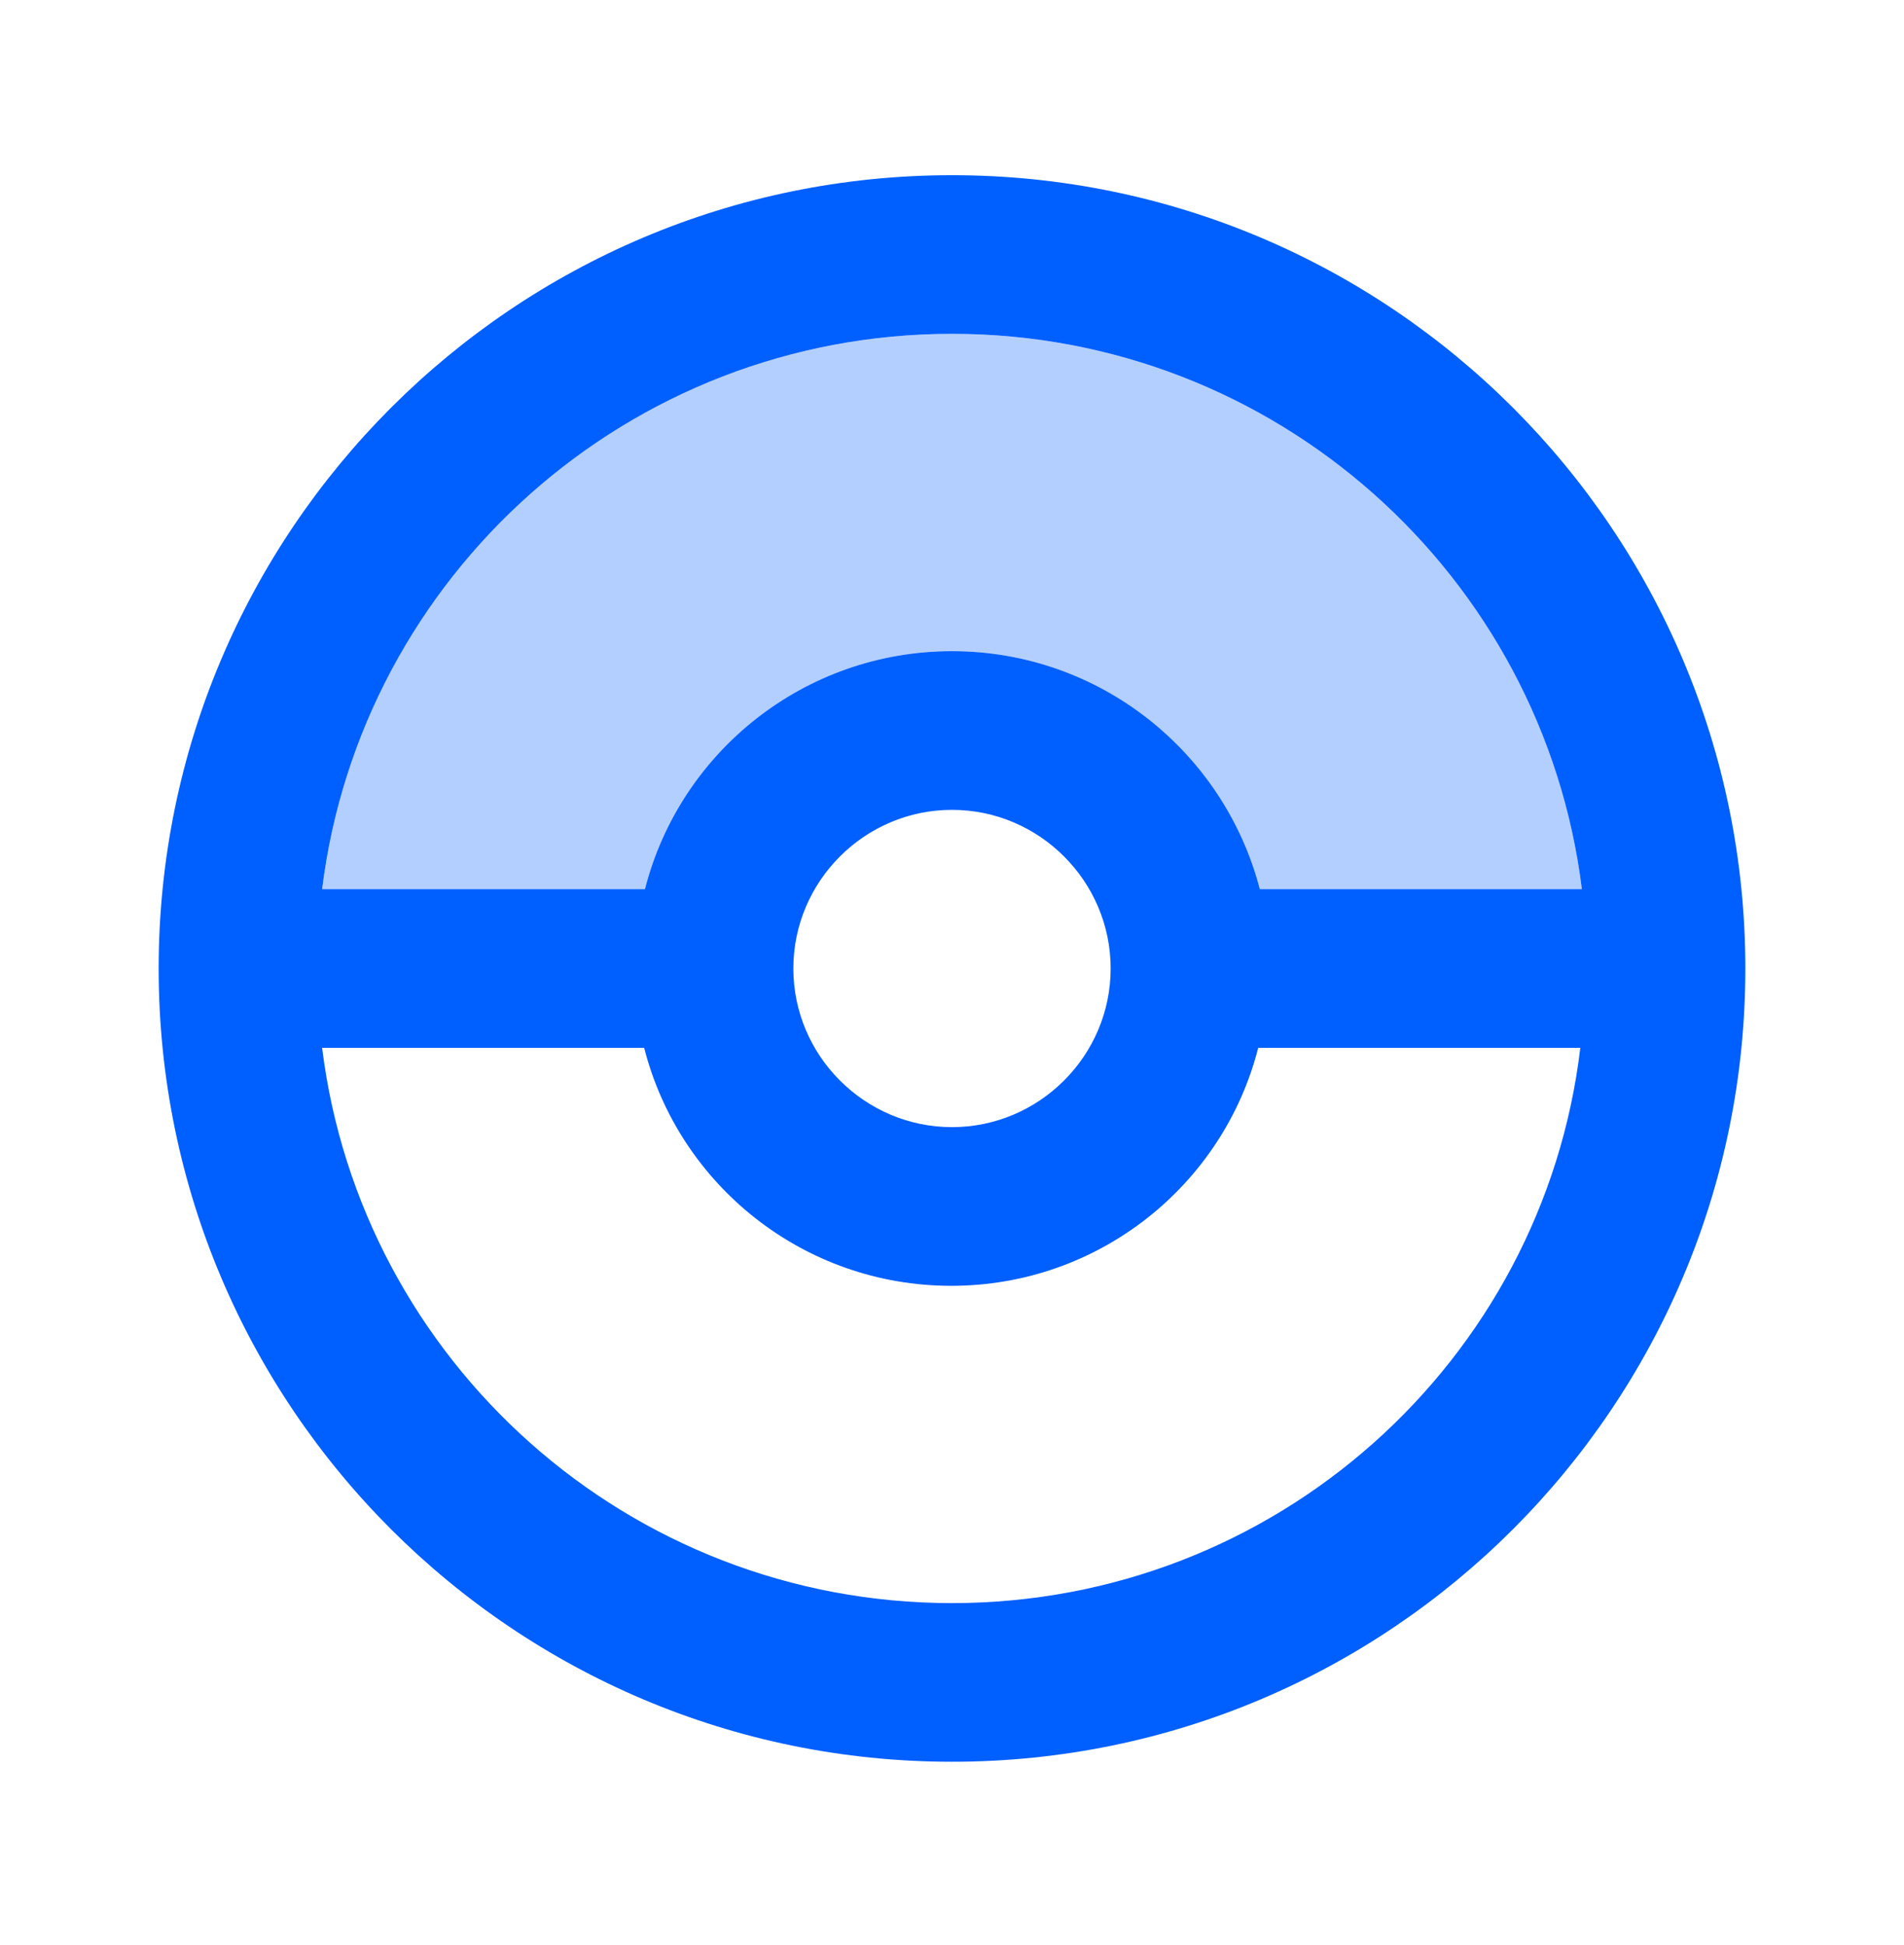 <svg width="46" height="47" viewBox="0 0 46 47" fill="none" xmlns="http://www.w3.org/2000/svg">
<g id="Icon/Pokemon">
<path id="Vector" opacity="0.3" d="M23 8.067C30.82 8.067 37.279 13.912 38.218 21.483H30.437C29.574 18.168 26.565 15.733 23 15.733C19.435 15.733 16.426 18.168 15.582 21.483H7.782C8.721 13.912 15.18 8.067 23 8.067Z" fill="#005FFF"/>
<path id="Vector_2" d="M23 4.233C12.42 4.233 3.833 12.82 3.833 23.4C3.833 33.98 12.42 42.566 23 42.566C33.58 42.566 42.167 33.98 42.167 23.4C42.167 12.82 33.58 4.233 23 4.233ZM23 8.066C30.82 8.066 37.279 13.912 38.218 21.483H30.437C29.574 18.167 26.565 15.733 23 15.733C19.435 15.733 16.426 18.167 15.582 21.483H7.782C8.721 13.912 15.18 8.066 23 8.066ZM26.833 23.4C26.833 25.508 25.108 27.233 23 27.233C20.892 27.233 19.167 25.508 19.167 23.4C19.167 21.291 20.892 19.567 23 19.567C25.108 19.567 26.833 21.291 26.833 23.4ZM23 38.733C15.18 38.733 8.721 32.887 7.782 25.317H15.563C16.407 28.632 19.416 31.067 22.981 31.067C26.546 31.067 29.555 28.632 30.398 25.317H38.18C37.279 32.887 30.82 38.733 23 38.733Z" fill="#005FFF"/>
</g>
</svg>
